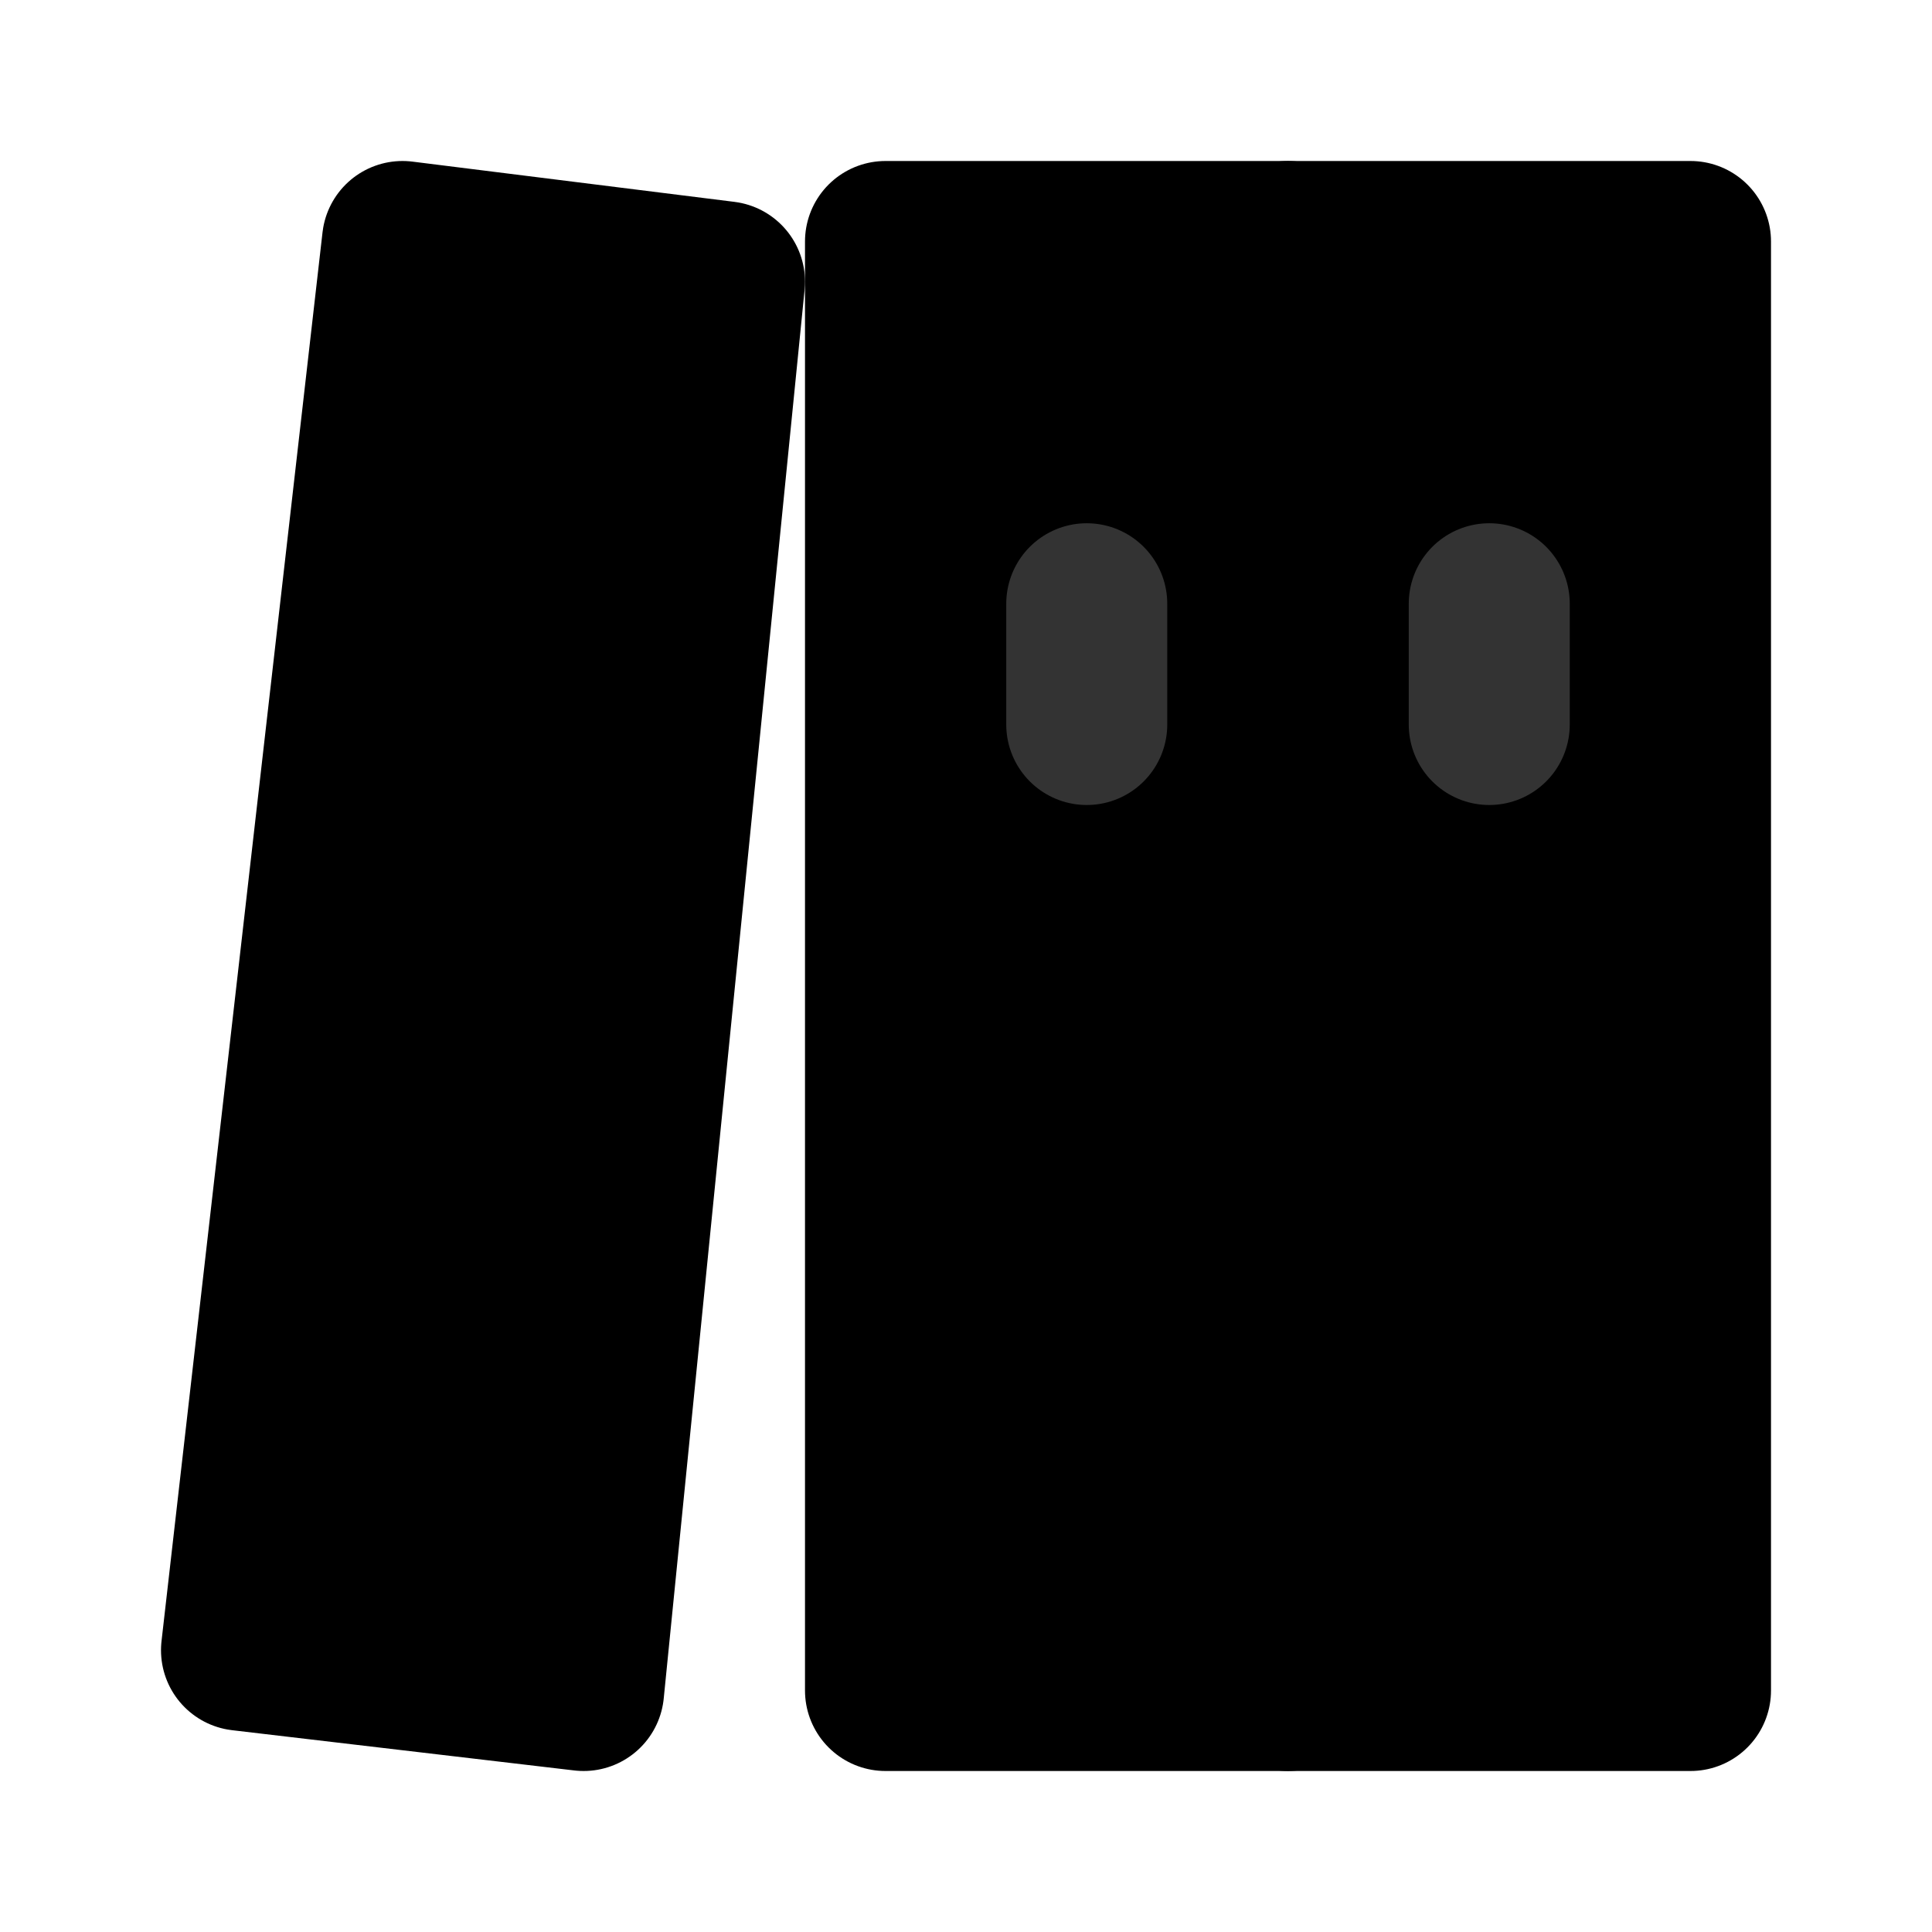 <svg width="48" height="48" viewBox="0 0 48 48" fill="none" xmlns="http://www.w3.org/2000/svg">
<path d="M32 6H22V42H32V6Z" fill="null" stroke="black" stroke-width="4" stroke-linejoin="round"/>
<path d="M42 6H32V42H42V6Z" fill="null" stroke="black" stroke-width="4" stroke-linejoin="round"/>
<path d="M10 6L18 7L14.5 42L6 41L10 6Z" fill="null" stroke="black" stroke-width="4" stroke-linejoin="round"/>
<path d="M37 18V15" stroke="#333" stroke-width="4" stroke-linecap="round" stroke-linejoin="round"/>
<path d="M27 18V15" stroke="#333" stroke-width="4" stroke-linecap="round" stroke-linejoin="round"/>
</svg>
